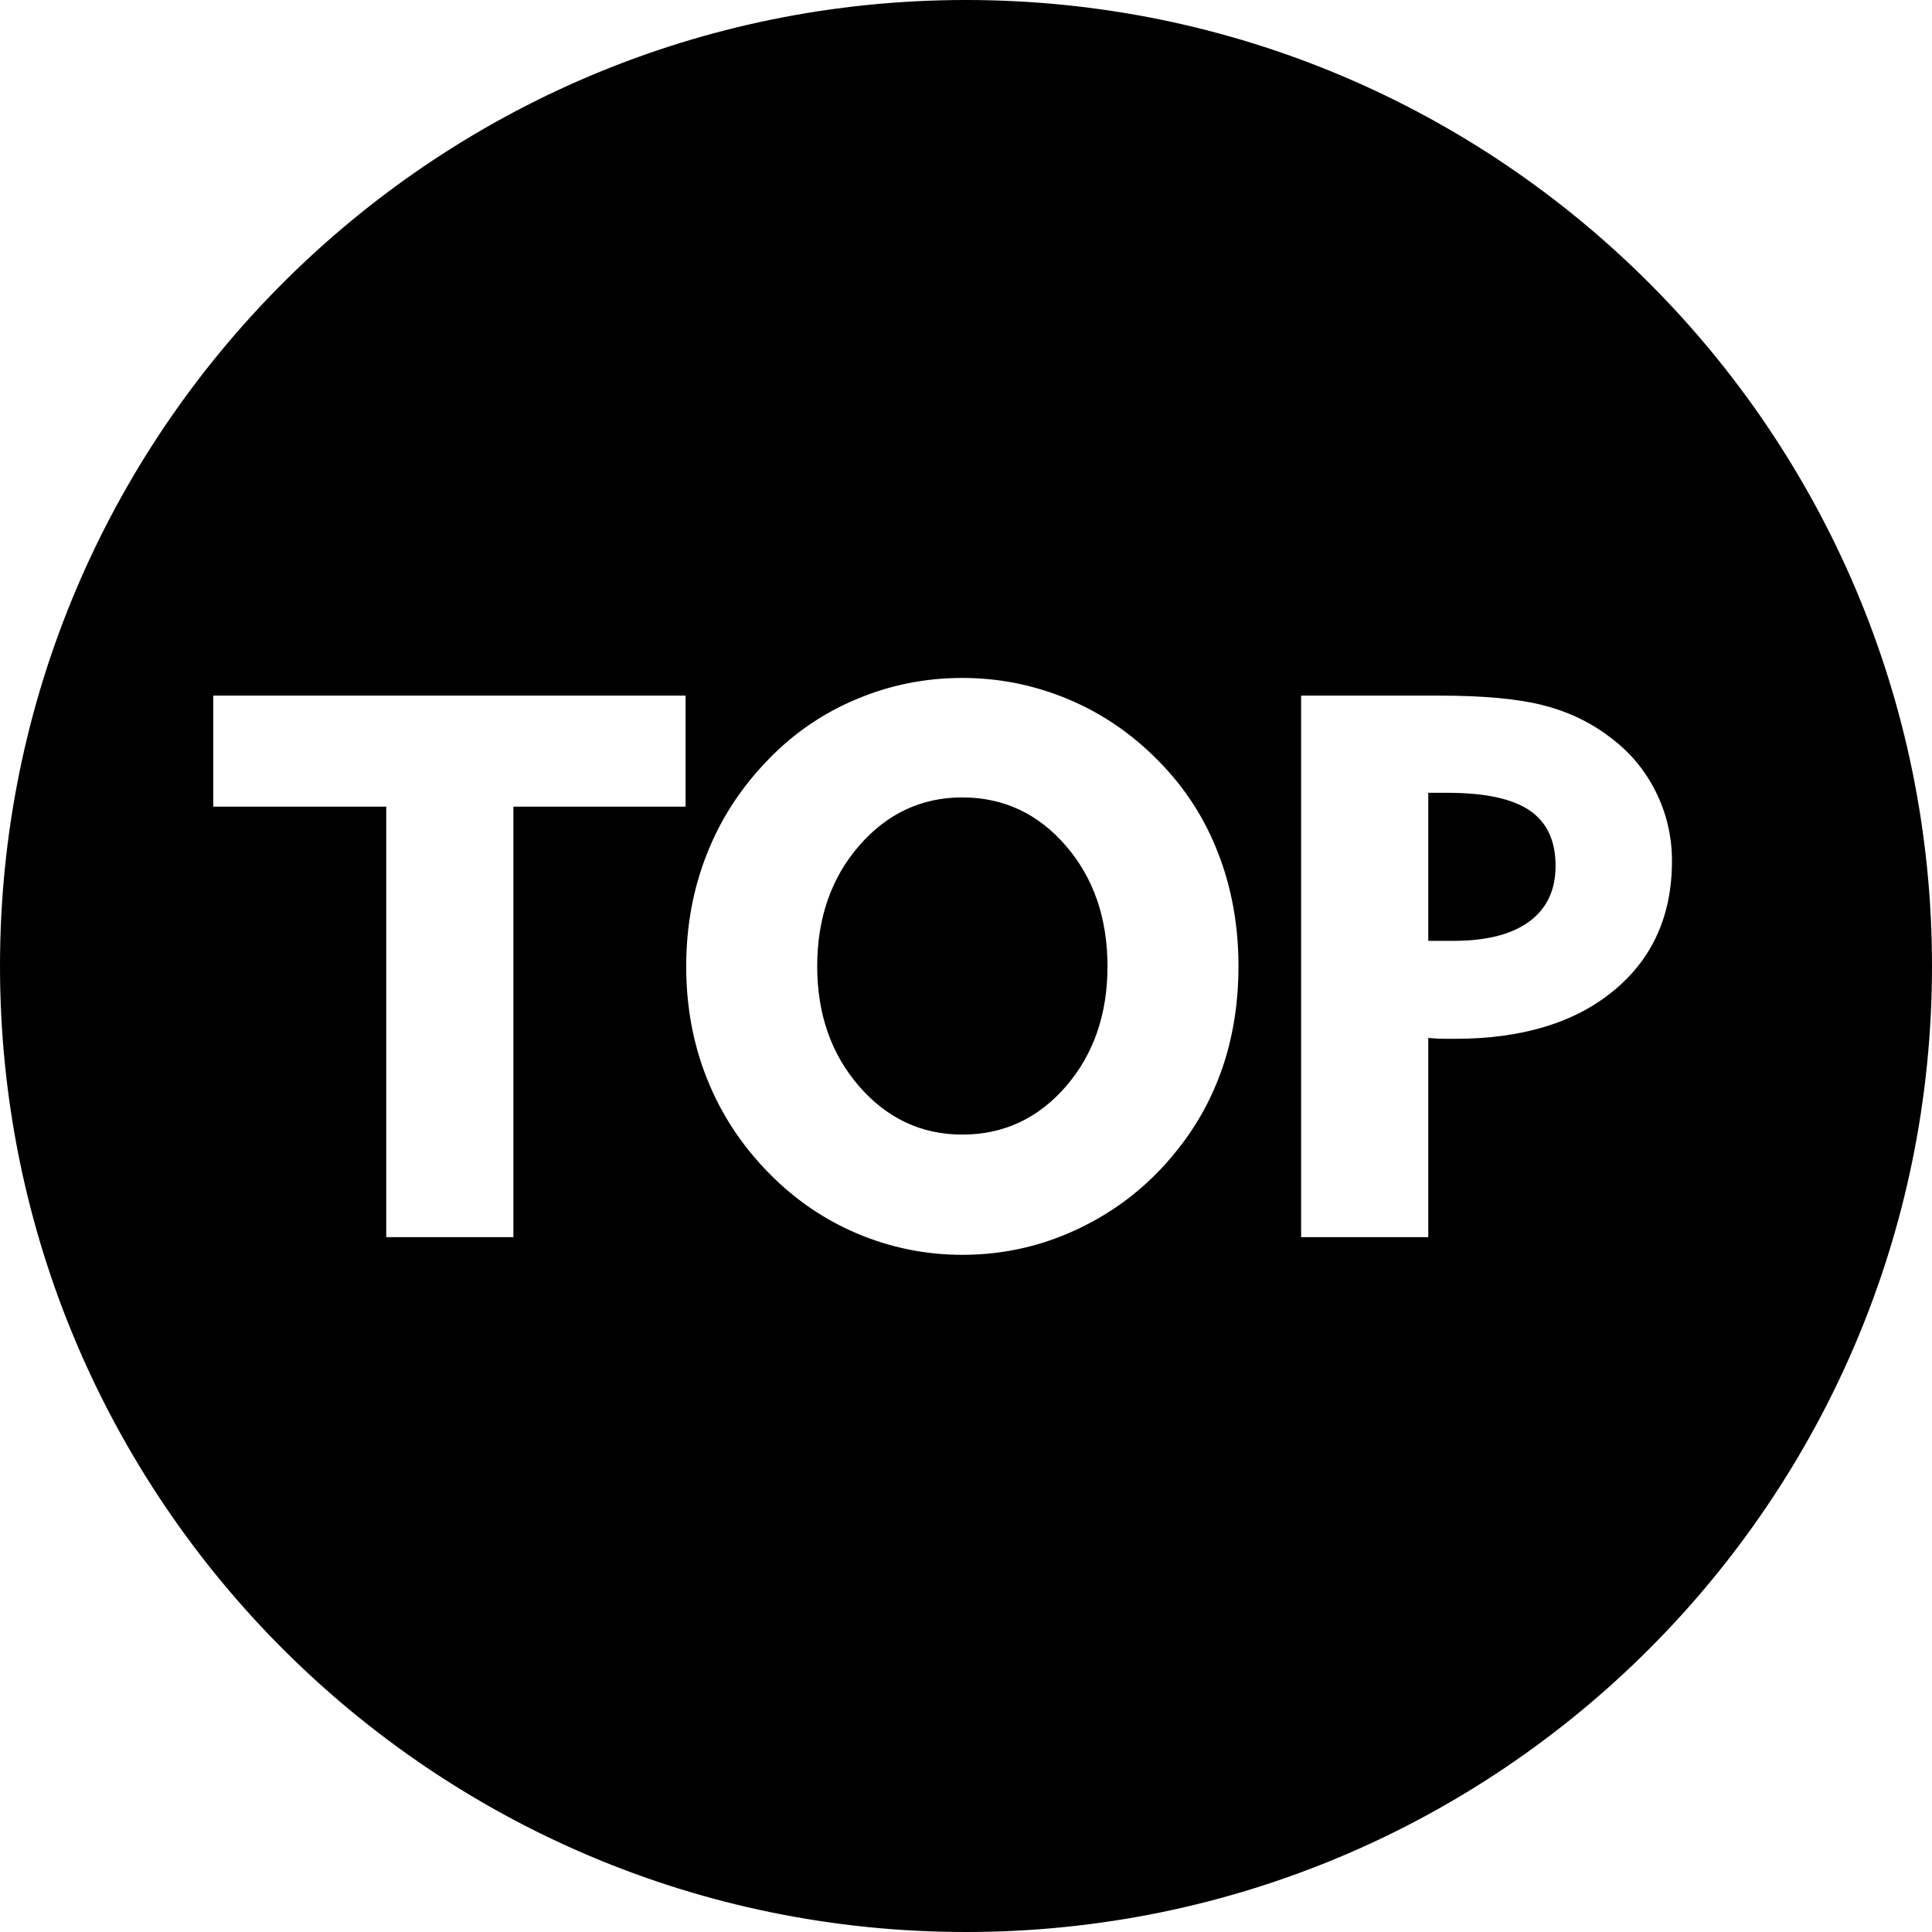 <?xml version="1.0" encoding="UTF-8"?>
<!DOCTYPE svg PUBLIC "-//W3C//DTD SVG 1.1//EN" "http://www.w3.org/Graphics/SVG/1.1/DTD/svg11.dtd">
<!-- Creator: CorelDRAW 2021.5 -->
<svg xmlns="http://www.w3.org/2000/svg" xml:space="preserve" width="1652px" height="1652px" version="1.1" style="shape-rendering:geometricPrecision; text-rendering:geometricPrecision; image-rendering:optimizeQuality; fill-rule:evenodd; clip-rule:evenodd"
viewBox="0 0 1652 1652"
 xmlns:xlink="http://www.w3.org/1999/xlink"
 xmlns:xodm="http://www.corel.com/coreldraw/odm/2003">
 <defs>
  <style type="text/css">
   <![CDATA[
    .str0 {stroke:black;stroke-width:2.36;stroke-miterlimit:22.926}
    .fil0 {fill:black}
   ]]>
  </style>
 </defs>
 <g id="Layer_x0020_1">
  <path class="fil0 str0" d="M826 1.18c455.54,0 824.82,369.28 824.82,824.82 0,455.54 -369.28,824.82 -824.82,824.82 -455.54,0 -824.82,-369.28 -824.82,-824.82 0,-455.54 369.28,-824.82 824.82,-824.82zm-496.92 1057.85l0 -368.11 -147.91 0 0 -97.29 406.24 0 0 97.29 -147.24 0 0 368.11 -111.09 0zm370.87 -232.7c0,40.43 11.84,74.39 35.5,101.67 23.66,27.28 52.81,40.97 87.43,40.97 34.84,0 64.09,-13.58 87.64,-40.75 23.56,-27.28 35.28,-61.24 35.28,-101.89 0,-40.86 -11.72,-75.05 -35.28,-102.33 -23.55,-27.28 -52.8,-40.97 -87.64,-40.97 -34.62,0 -63.77,13.69 -87.43,40.97 -23.66,27.28 -35.5,61.47 -35.5,102.33zm-114.37 0c0,-34.51 5.91,-66.72 17.85,-96.74 11.84,-30.13 29.37,-56.97 52.48,-80.74 21.8,-22.68 47.22,-40.1 76.14,-52.15 28.82,-12.16 59.16,-18.19 90.83,-18.19 31.66,0 62.01,6.14 91.04,18.3 29.03,12.16 54.78,29.8 77.24,52.69 22.68,22.9 39.88,49.31 51.49,79.43 11.72,30.02 17.53,62.56 17.53,97.4 0,29.14 -4.05,56.53 -12.16,82.17 -8.22,25.63 -20.27,49.08 -36.38,70.33 -22.67,30.13 -50.5,53.58 -83.59,70.23 -33.08,16.76 -68.14,25.09 -105.17,25.09 -31.45,0 -61.57,-6.14 -90.39,-18.3 -28.81,-12.16 -54.34,-29.8 -76.58,-52.69 -23.11,-23.67 -40.64,-50.51 -52.48,-80.42 -11.94,-29.8 -17.85,-62.01 -17.85,-96.41zm652 -147.25l-15.12 0 0 124.24 20.16 0c28.04,0 49.41,-5.37 64.2,-16.21 14.79,-10.85 22.13,-26.4 22.13,-46.67 0,-21.26 -7.23,-36.7 -21.8,-46.56 -14.58,-9.87 -37.8,-14.8 -69.57,-14.8zm-126.21 379.95l0 -465.4 119.74 0c36.81,0 66.07,2.63 87.65,8 21.58,5.37 40.75,14.35 57.52,26.95 17.31,12.6 30.78,28.37 40.31,47.33 9.54,18.95 14.25,39 14.25,60.15 0,47.1 -16.77,84.35 -50.29,111.96 -33.42,27.61 -78.88,41.41 -136.29,41.41 -5.92,0 -10.41,0 -13.48,-0.1 -2.95,-0.11 -5.8,-0.33 -8.32,-0.55l0 170.25 -111.09 0z"/>
 </g>
</svg>
